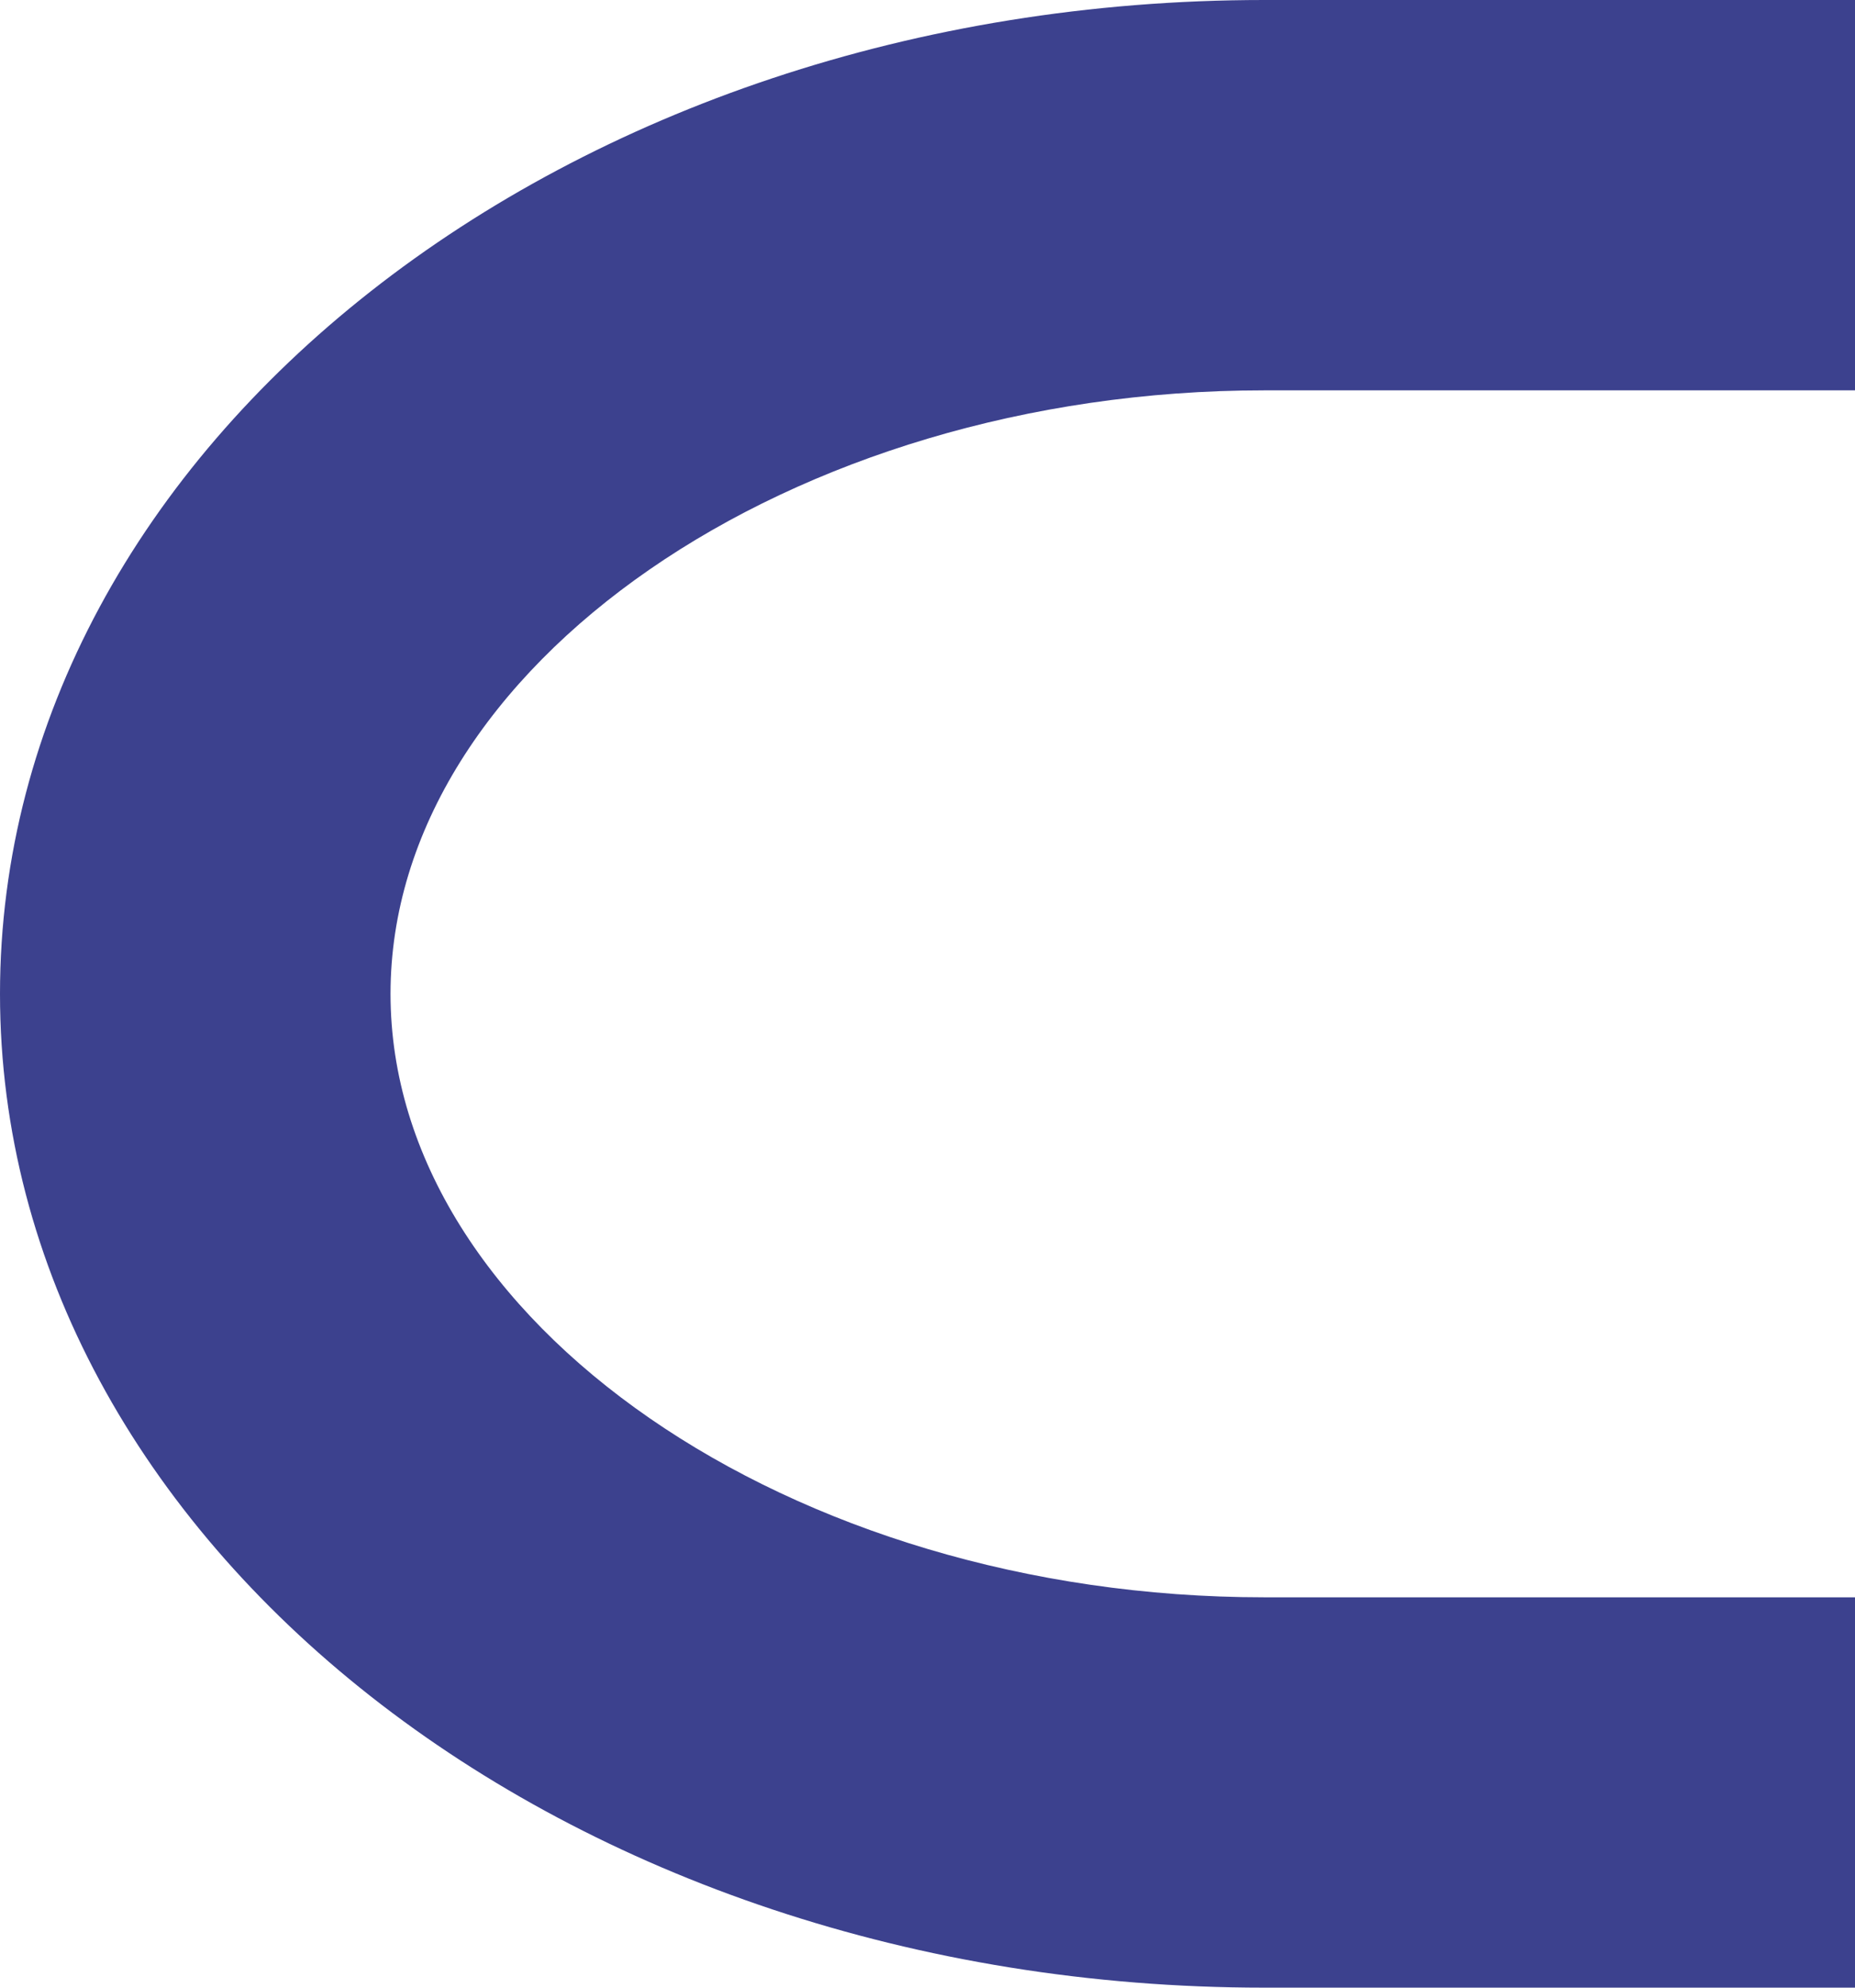 <svg width="690" height="739" fill="none" xmlns="http://www.w3.org/2000/svg"><path d="M470.191 739C210.885 739 0 573.247 0 369.506 0 165.765 210.885 0 470.191 0v145.129c-176.162 0-324.929 102.749-324.929 224.377 0 121.629 148.767 224.365 324.929 224.365V739zM1881.94 0H470.191v145.129H1881.94V0zM1881.94 593.871H470.191V739H1881.94V593.871z" fill="#3C418E"/></svg>